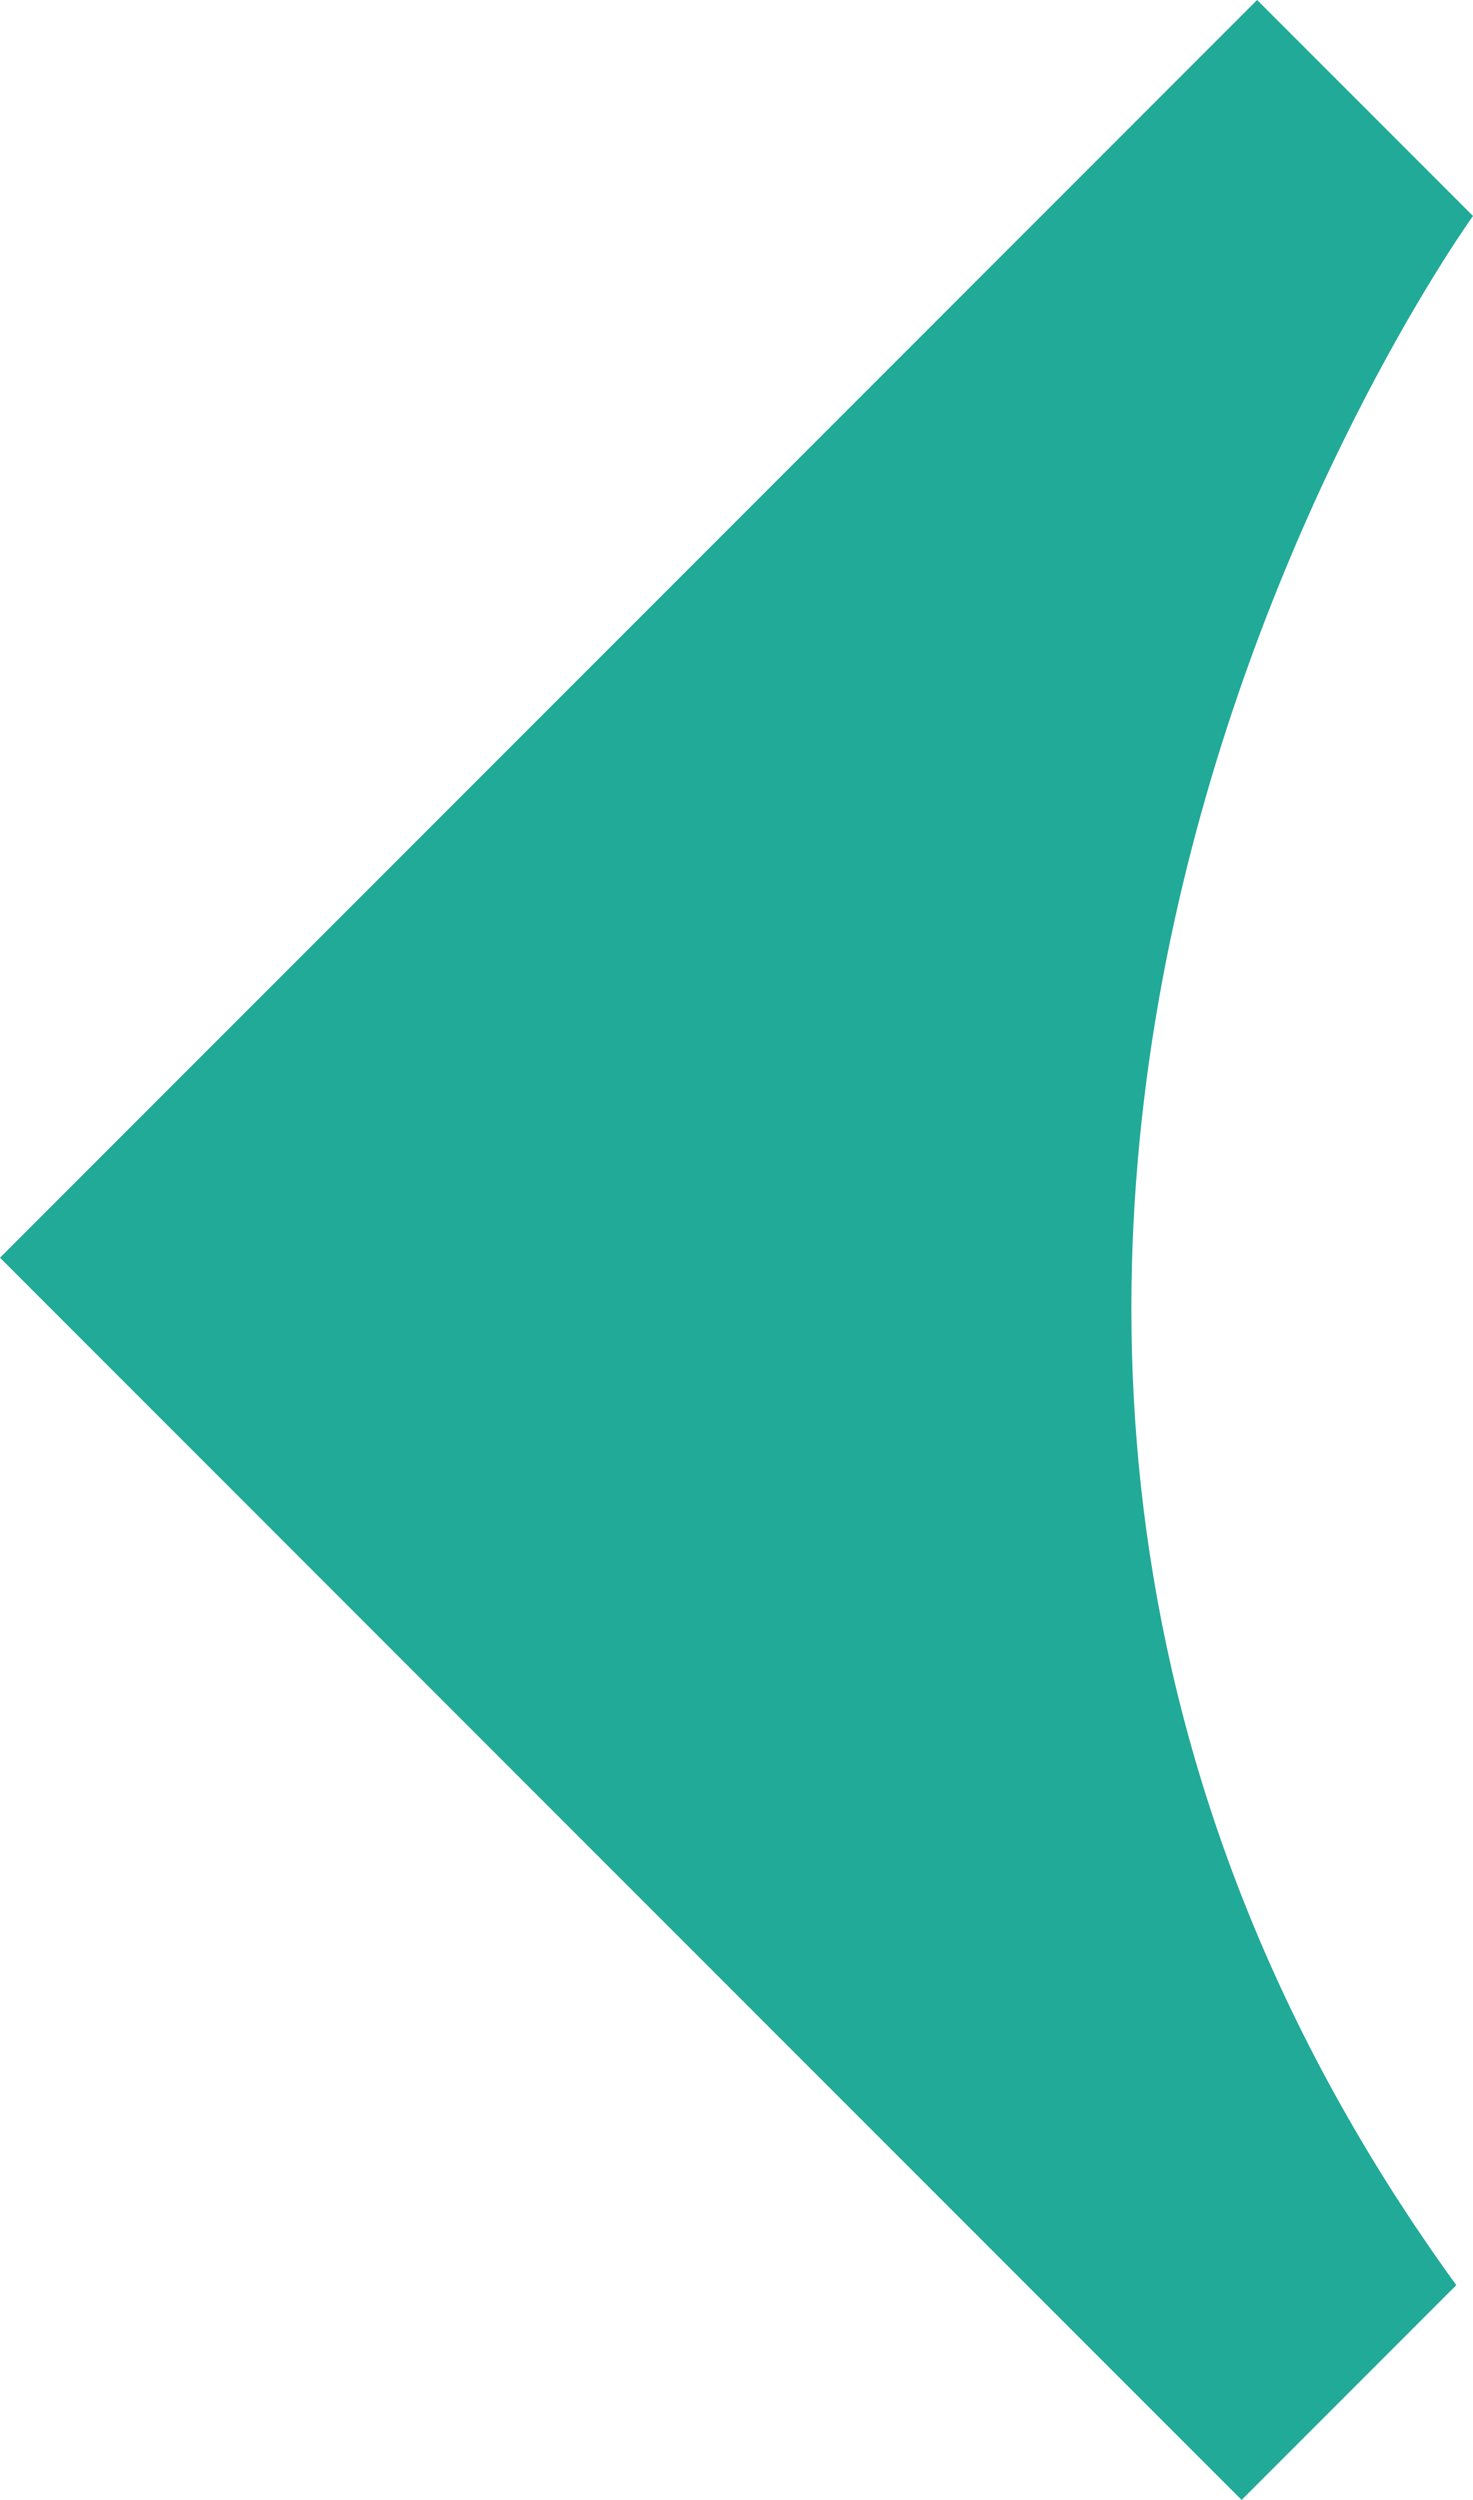 <svg xmlns="http://www.w3.org/2000/svg" viewBox="0 0 12.35 20.95"><defs><style>.cls-1{fill:#20aa97;}</style></defs><title>left-arrow</title><g id="Слой_2" data-name="Слой 2"><g id="Слой_1-2" data-name="Слой 1"><path class="cls-1" d="M10.41,20.95,0,10.54,10.54,0l1.81,1.81S6,10.59,12.21,19.15Z"/></g></g></svg>